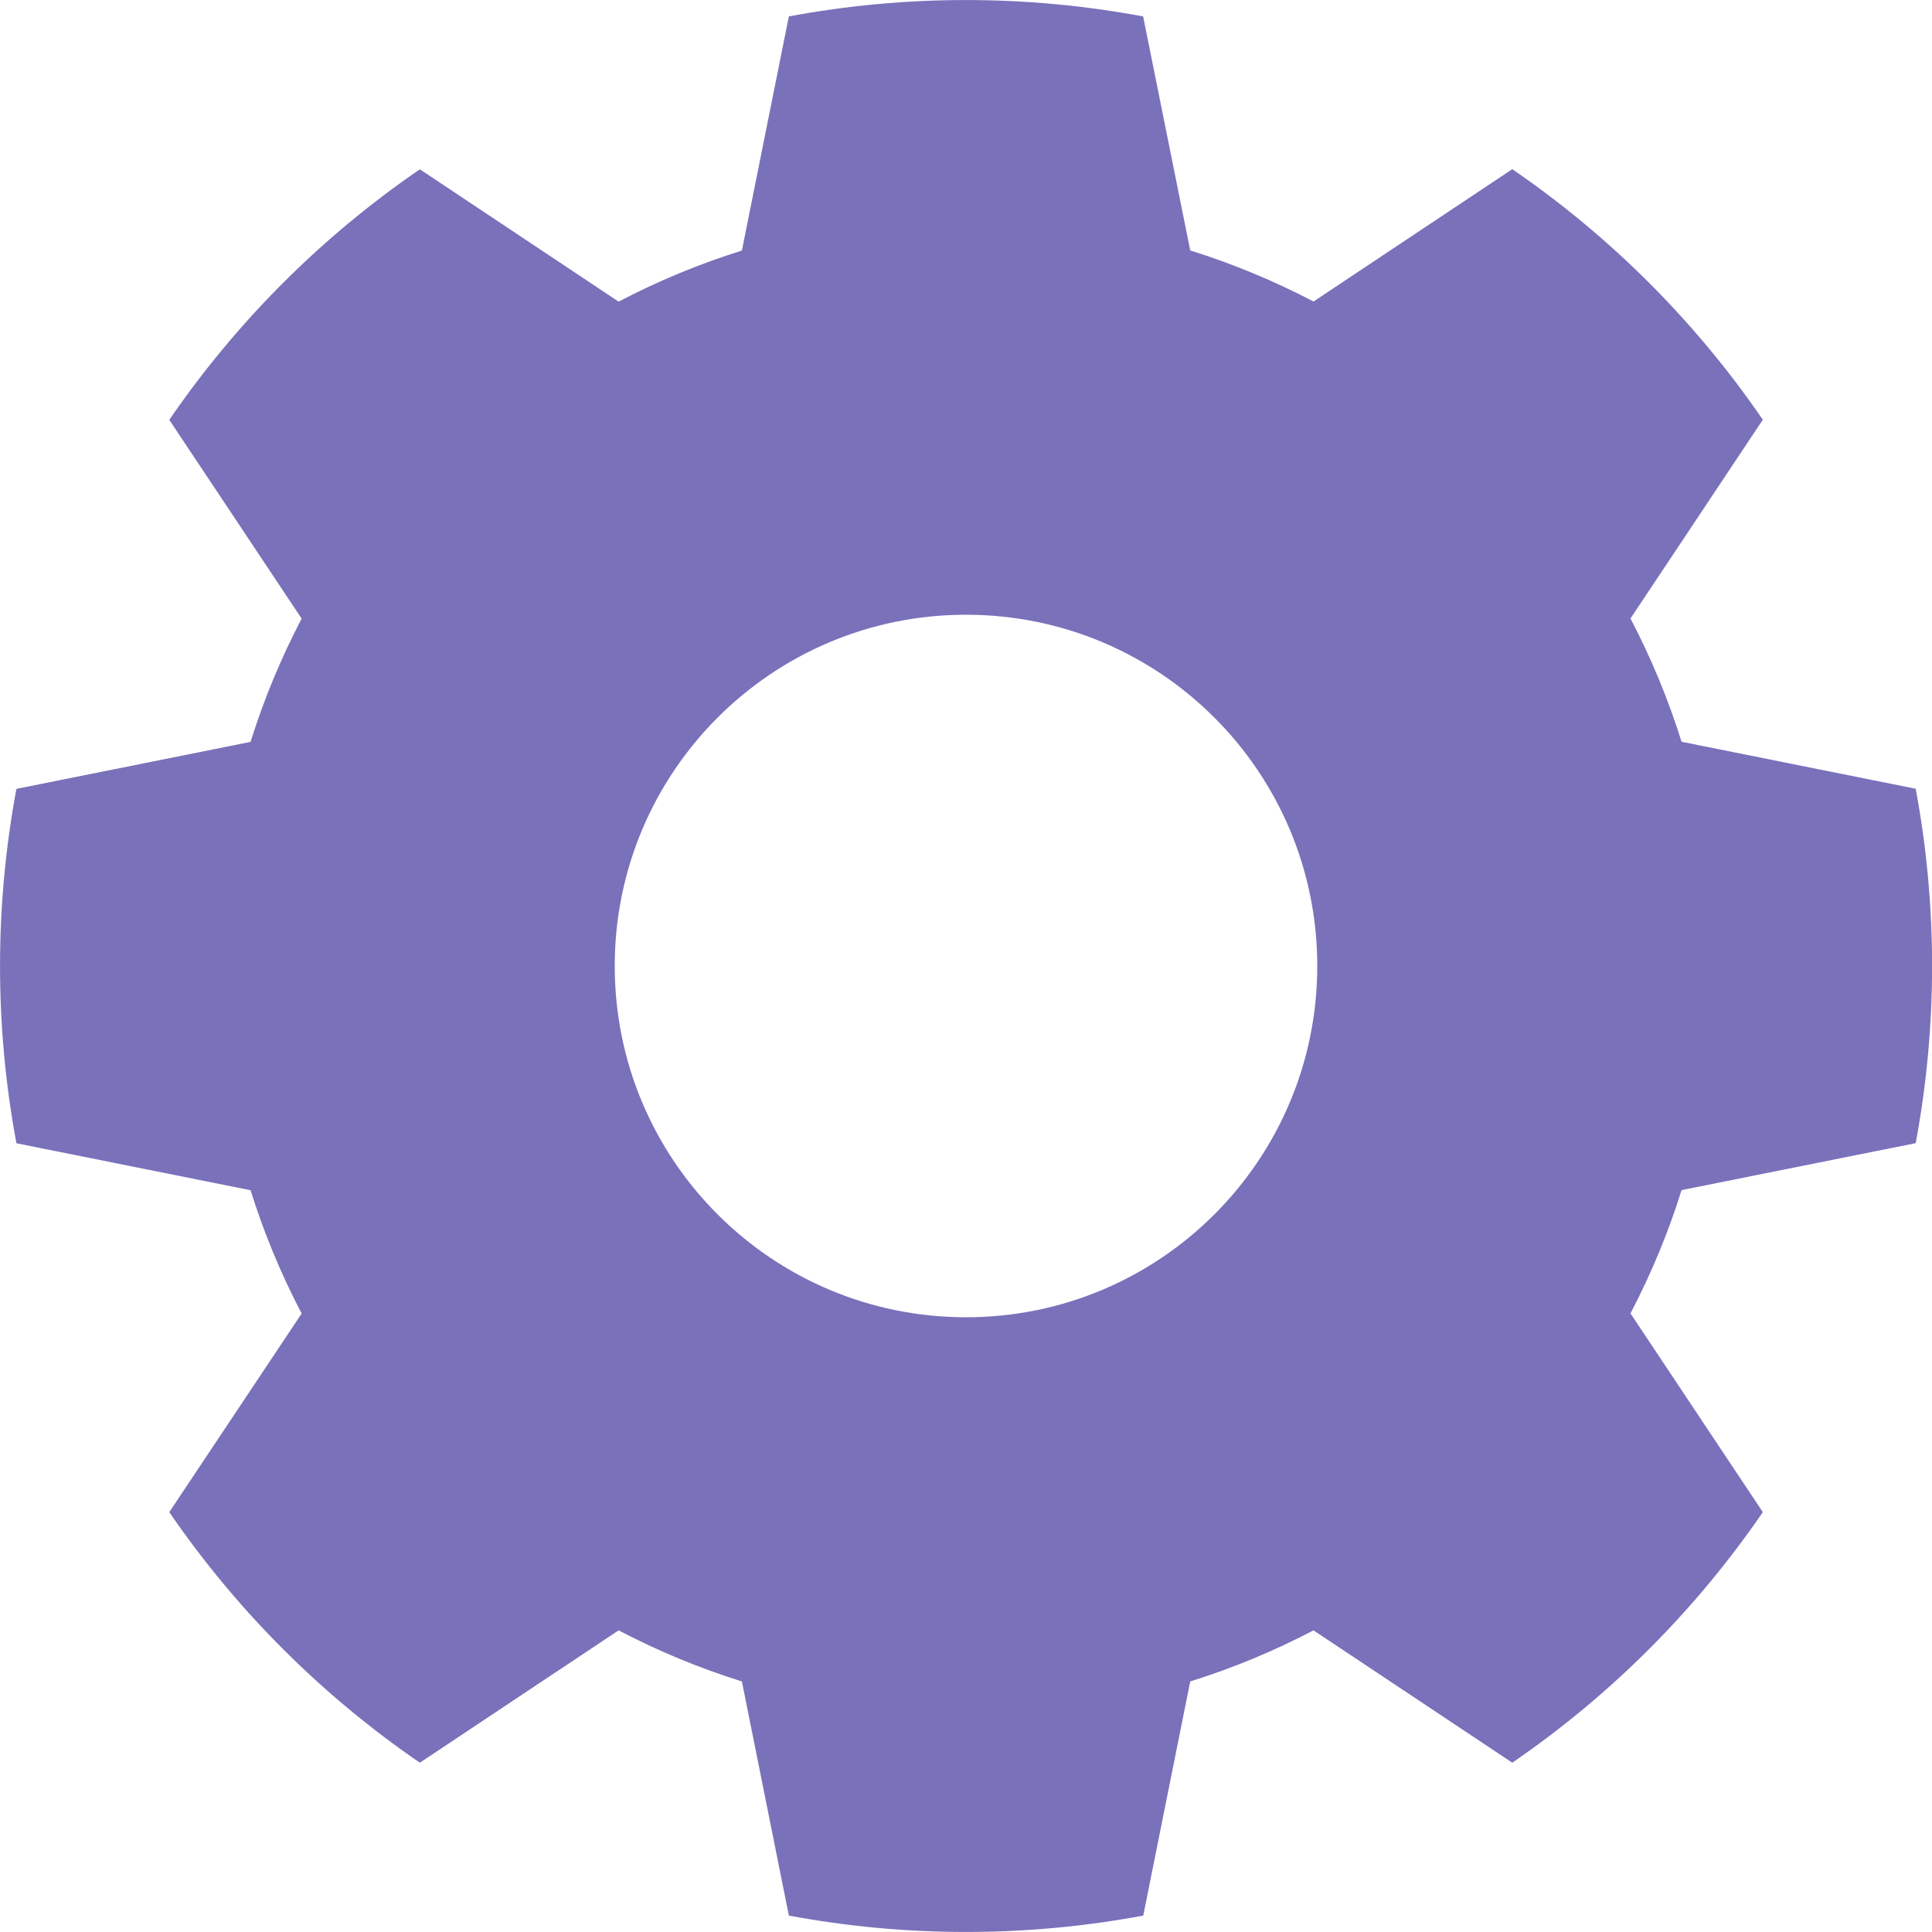 <svg width="16" height="16" xmlns="http://www.w3.org/2000/svg"><path d="M6.533.136l-.389 1.939c-.352.11-.694.252-1.021.423L3.477 1.402c-.814.558-1.517 1.261-2.075 2.075l1.096 1.646c-.171.327-.313.669-.423 1.021l-1.939.389c-.181.97-.181 1.965 0 2.935l1.939.389c.11.352.252.694.423 1.021L1.402 12.523c.558.814 1.261 1.517 2.075 2.075l1.646-1.096c.327.171.669.313 1.021.423l.389 1.939c.97.181 1.965.181 2.935 0l.389-1.939c.352-.11.694-.252 1.021-.423l1.646 1.096c.814-.558 1.517-1.261 2.075-2.075l-1.096-1.646c.171-.327.313-.669.423-1.021l1.939-.389c.181-.97.181-1.965 0-2.935l-1.939-.389c-.11-.352-.252-.694-.423-1.021l1.096-1.646c-.558-.814-1.261-1.517-2.075-2.075l-1.646 1.096c-.327-.171-.669-.313-1.021-.423L9.467.136c-.97-.181-1.965-.181-2.935 0zm4.376 7.864c0 1.607-1.302 2.909-2.909 2.909-1.607 0-2.909-1.302-2.909-2.909 0-1.607 1.302-2.909 2.909-2.909 1.607 0 2.909 1.302 2.909 2.909z" fill="#7A71BB" fill-rule="evenodd"/></svg>